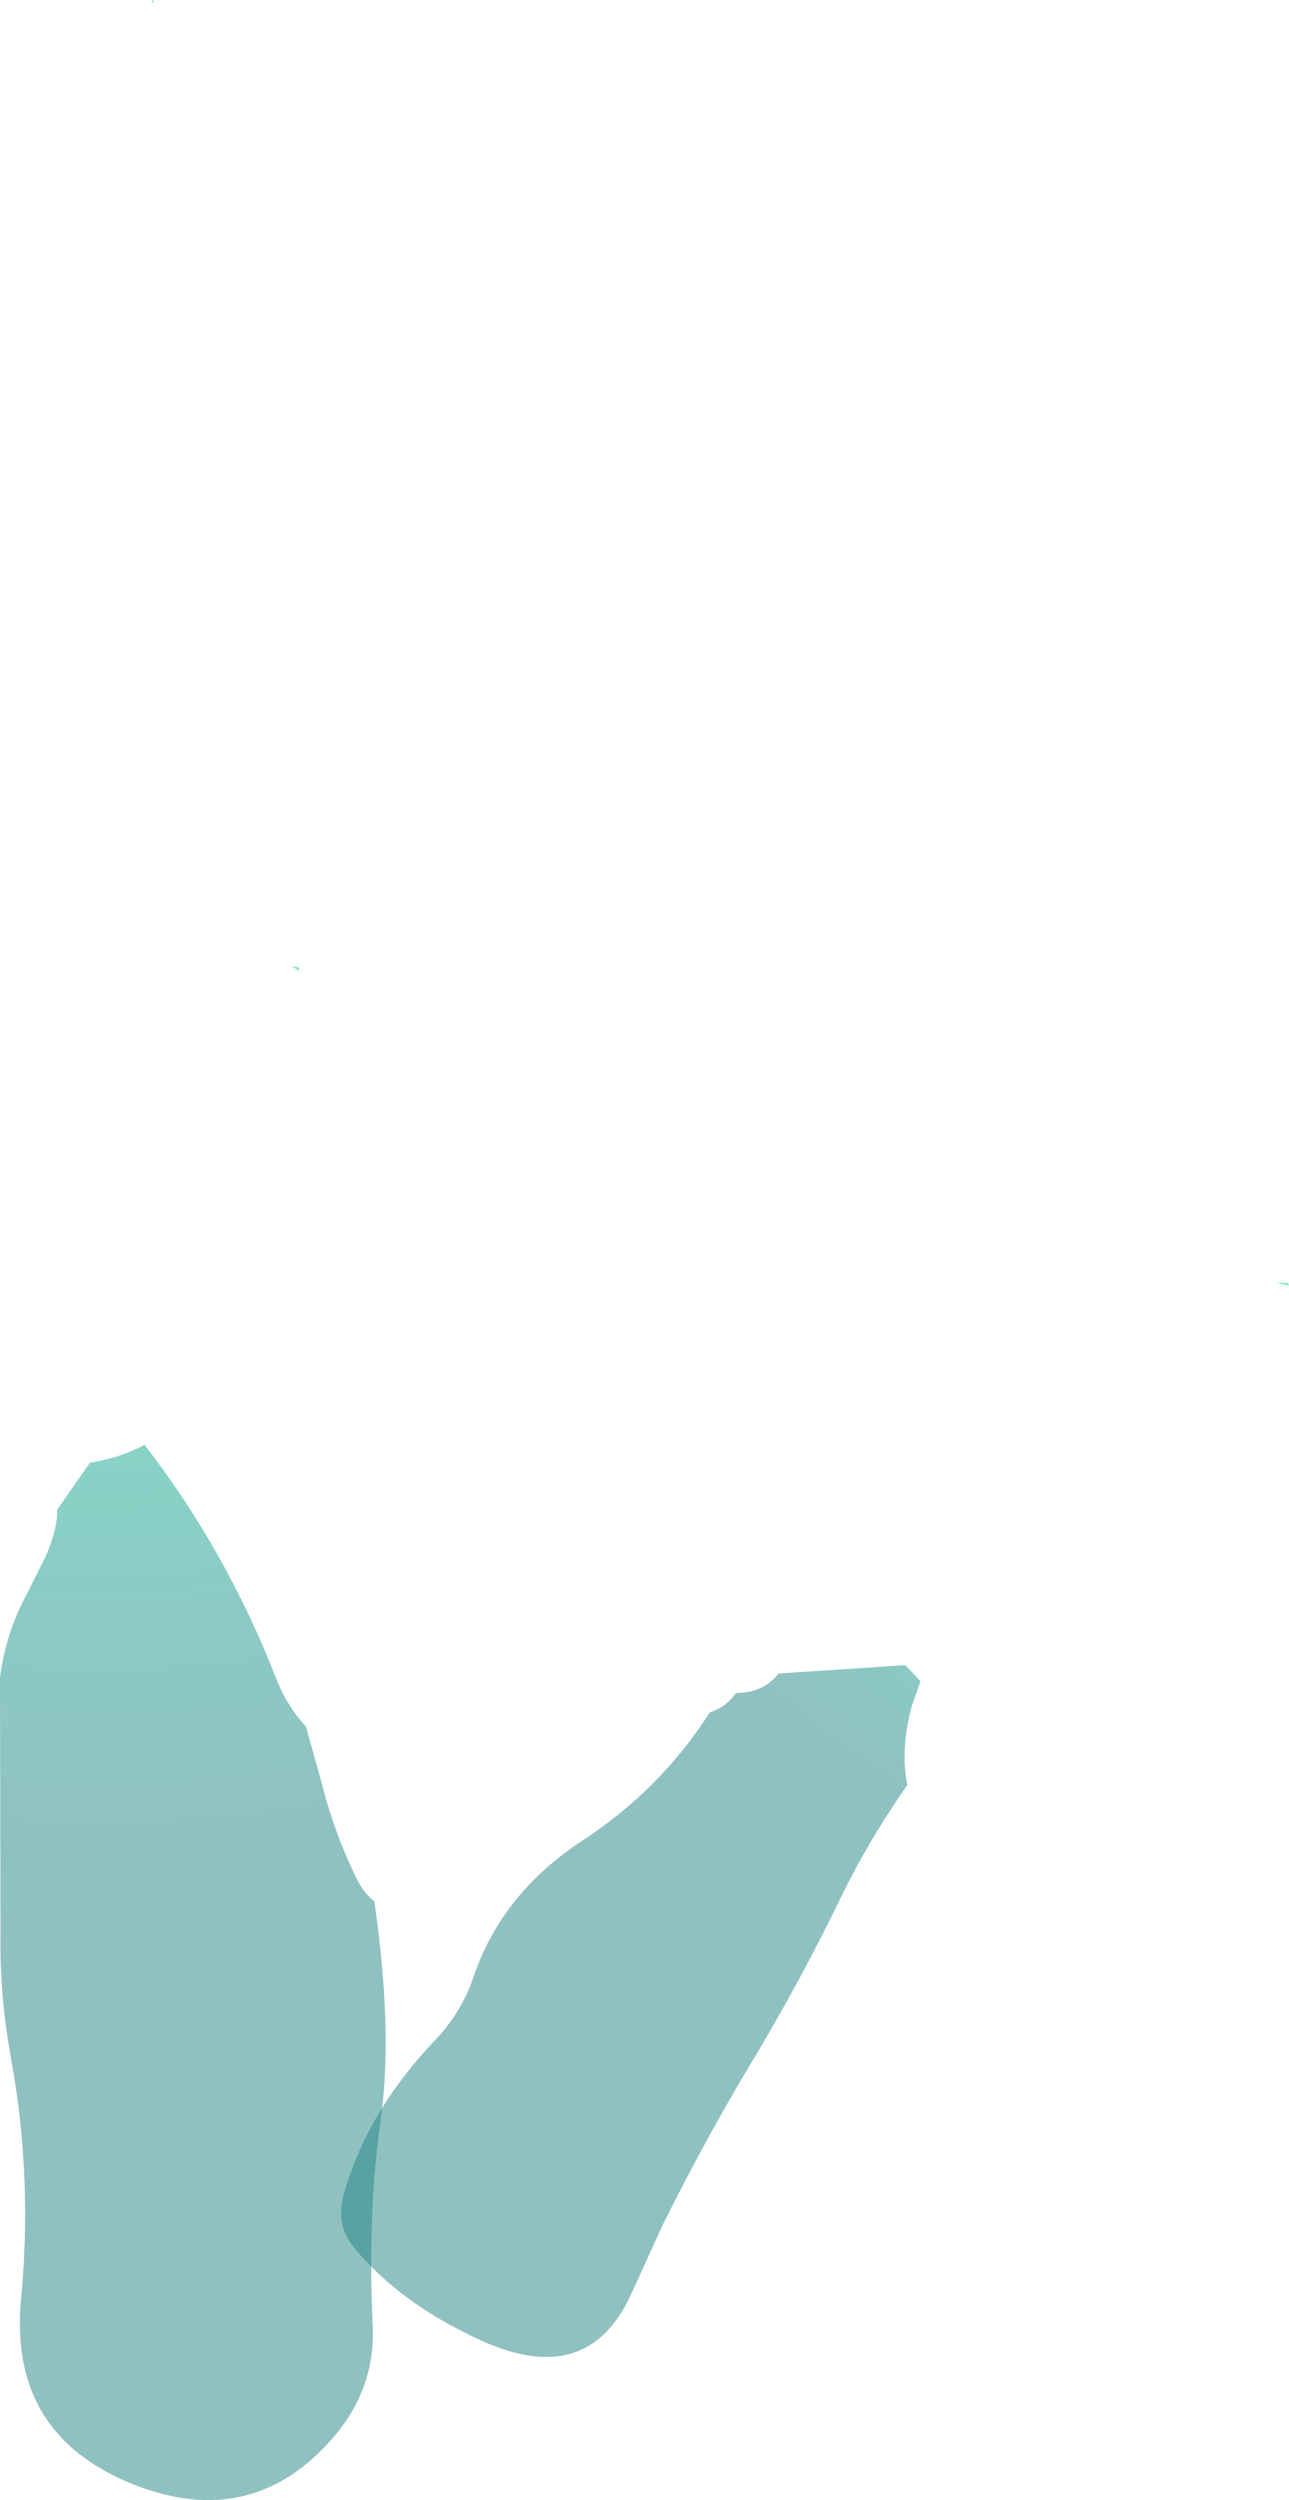 <?xml version="1.0" encoding="UTF-8" standalone="no"?>
<svg xmlns:xlink="http://www.w3.org/1999/xlink" height="237.75px" width="122.6px" xmlns="http://www.w3.org/2000/svg">
  <g transform="matrix(1.0, 0.0, 0.0, 1.0, -20.45, 64.05)">
    <path d="M33.5 73.7 L34.2 73.35 Q42.0 83.45 46.75 95.65 47.75 98.2 49.55 100.15 L51.1 105.7 Q52.25 110.25 54.3 114.45 55.0 115.95 56.05 116.75 57.85 129.05 56.65 137.65 55.4 146.3 55.9 157.2 56.15 163.1 52.15 167.75 44.4 176.7 33.1 172.2 21.25 167.45 22.45 154.65 23.55 143.05 21.55 132.0 20.4 125.8 20.5 119.85 L20.45 96.4 20.45 95.45 Q21.0 91.25 23.0 87.55 L24.8 83.95 Q25.9 81.45 25.9 79.5 L29.0 75.05 Q31.35 74.7 33.5 73.7 M48.9 27.95 L48.9 28.25 48.15 27.85 48.9 27.95 M35.1 -63.85 L34.9 -63.8 34.95 -64.05 35.1 -63.85" fill="url(#gradient0)" fill-rule="evenodd" stroke="none"/>
    <path d="M143.05 58.2 L141.8 57.95 142.95 57.95 143.05 58.2 M90.45 96.95 L90.7 96.95 Q93.15 96.85 94.5 95.1 L106.55 94.3 107.6 95.4 108.0 95.85 107.2 98.1 Q106.05 102.3 106.75 105.7 103.05 111.0 100.4 116.45 96.5 124.5 91.8 132.3 87.45 139.55 83.5 147.5 L80.6 153.85 Q76.5 163.25 66.15 158.5 58.4 154.95 54.05 149.6 52.35 147.55 53.15 144.6 55.4 136.7 61.85 129.95 64.35 127.3 65.45 124.05 68.15 116.0 75.9 110.95 83.3 106.1 87.95 98.8 89.5 98.3 90.45 96.95" fill="url(#gradient1)" fill-rule="evenodd" stroke="none"/>
  </g>
  <defs>
    <radialGradient cx="0" cy="0" gradientTransform="matrix(0.222, 0.0, 0.0, 0.222, 30.05, -7.2)" gradientUnits="userSpaceOnUse" id="gradient0" r="819.2" spreadMethod="pad">
      <stop offset="0.22" stop-color="#00cc99" stop-opacity="0.502"/>
      <stop offset="0.651" stop-color="#218383" stop-opacity="0.502"/>
    </radialGradient>
    <radialGradient cx="0" cy="0" gradientTransform="matrix(-0.132, 0.0, 0.0, 0.121, 143.35, 52.05)" gradientUnits="userSpaceOnUse" id="gradient1" r="819.2" spreadMethod="pad">
      <stop offset="0.22" stop-color="#00cc99" stop-opacity="0.502"/>
      <stop offset="0.651" stop-color="#218383" stop-opacity="0.502"/>
    </radialGradient>
  </defs>
</svg>
